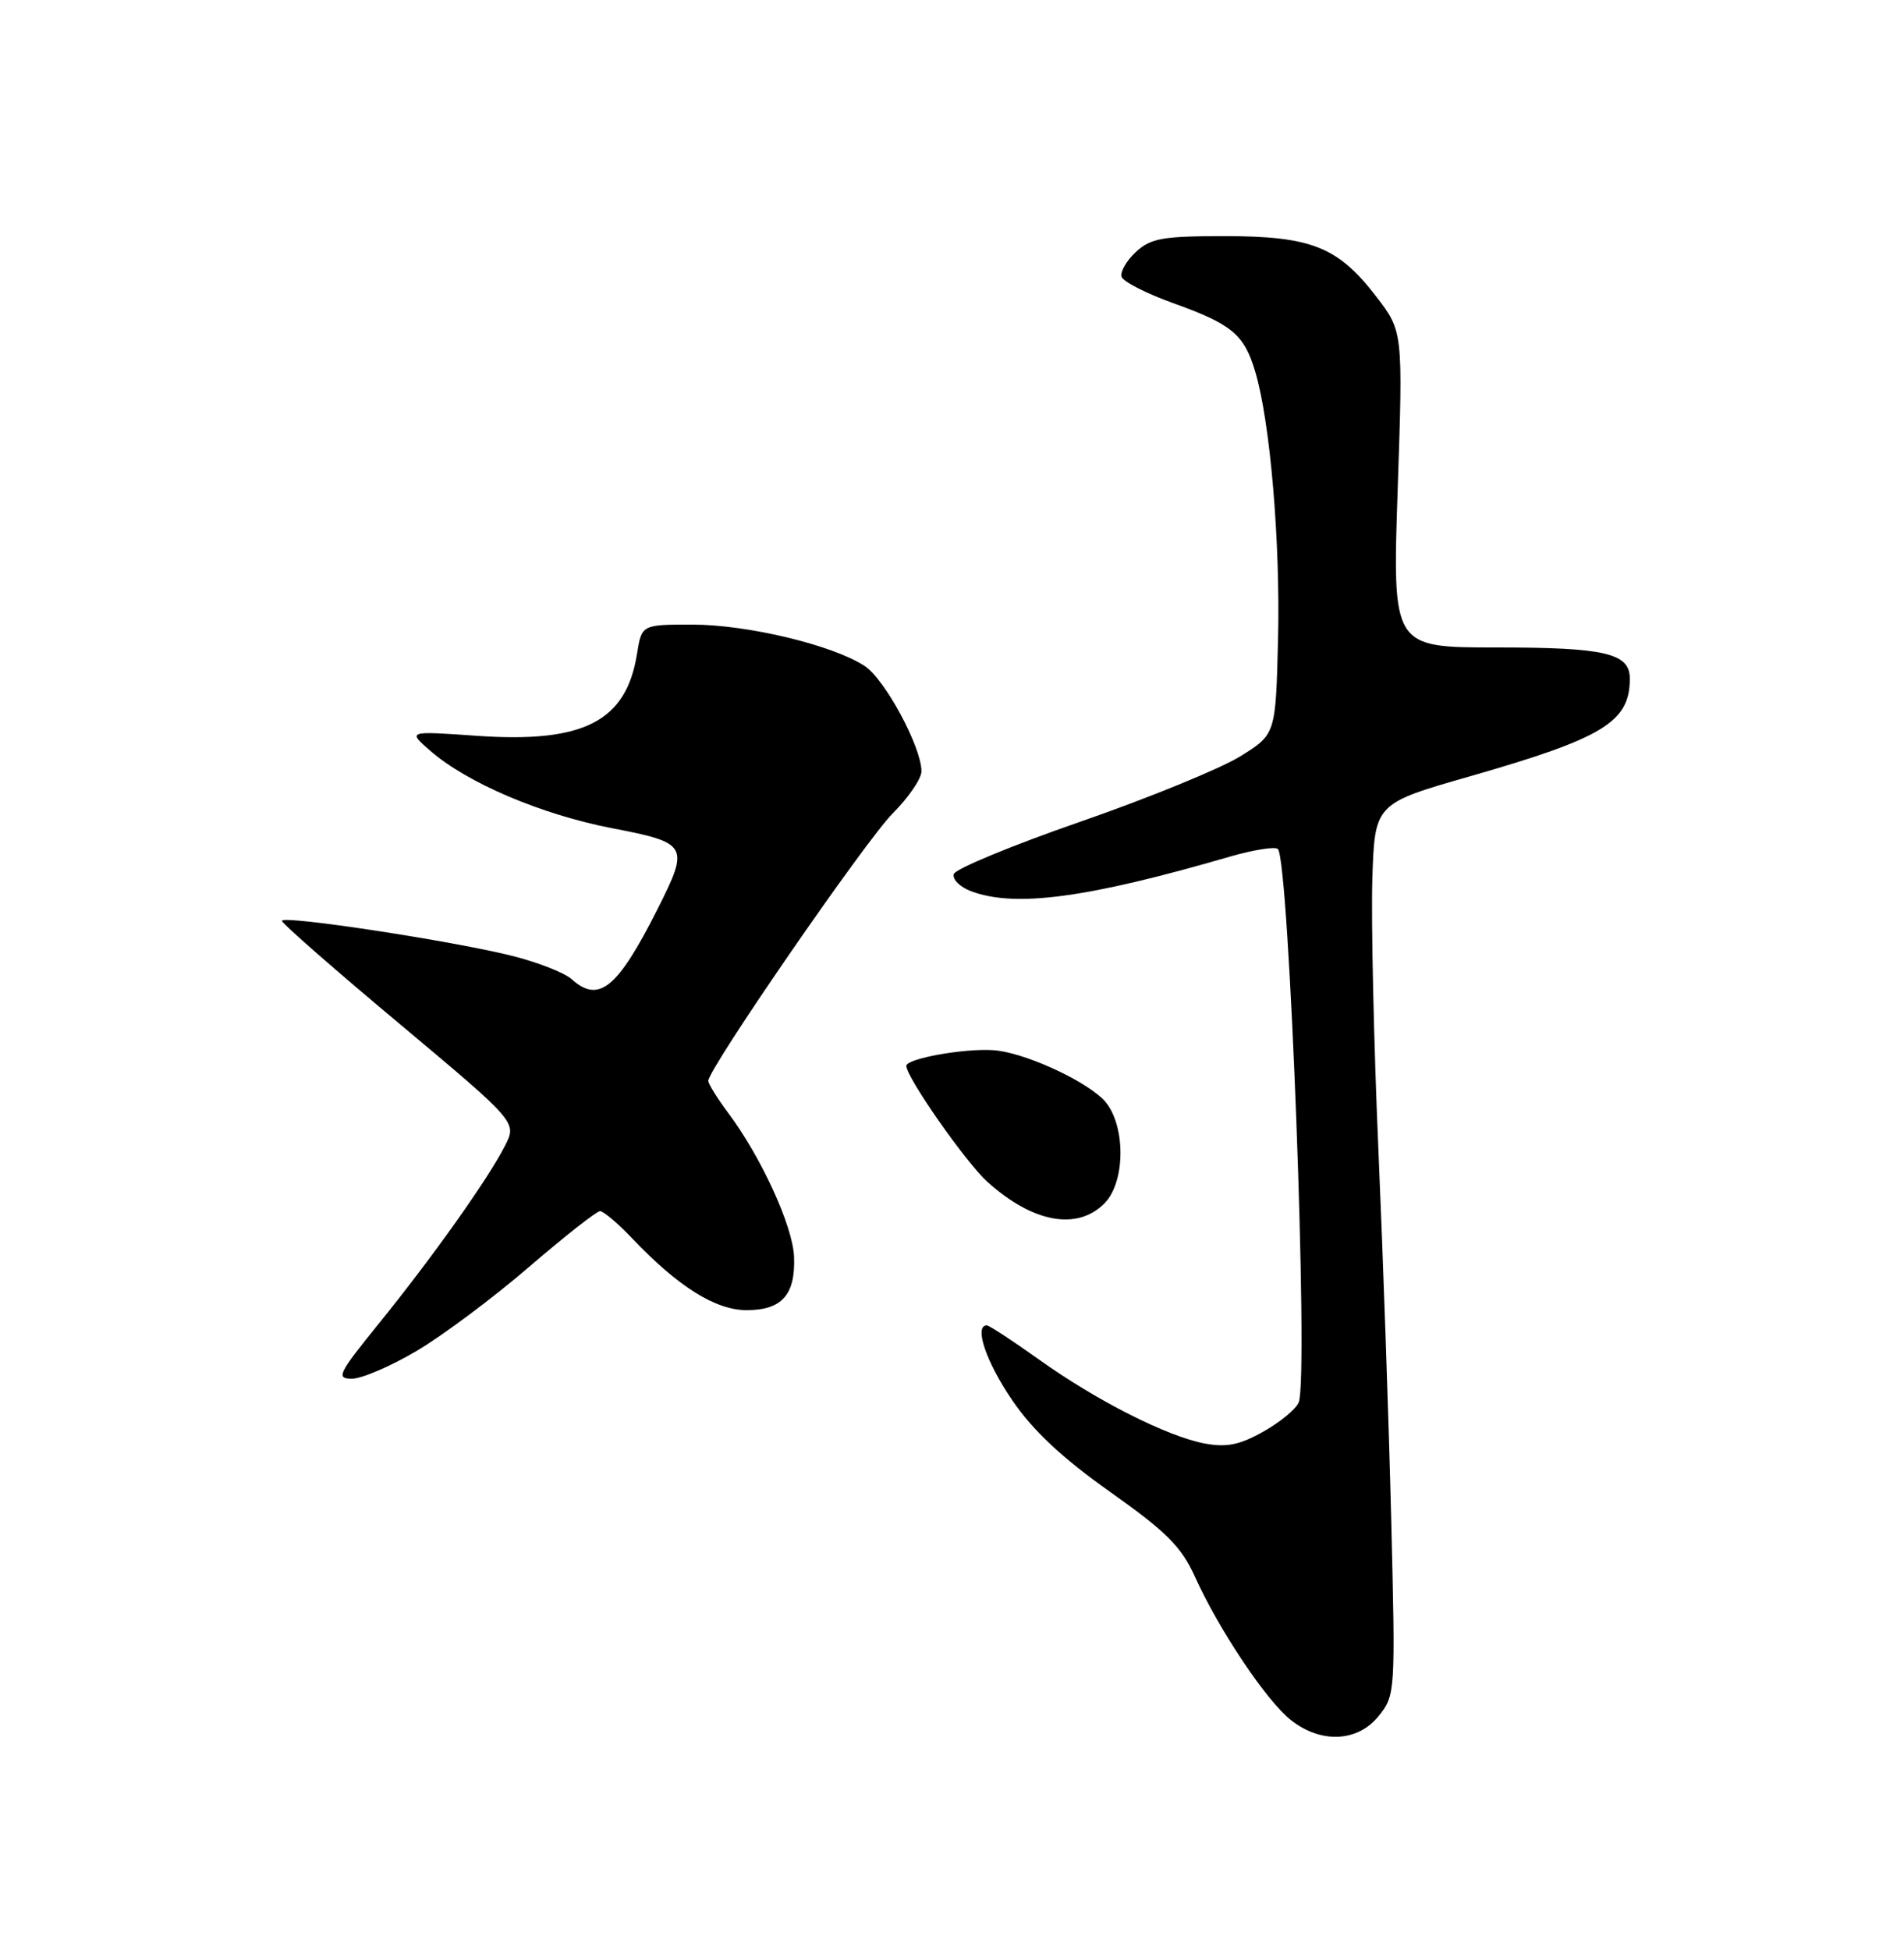 <?xml version="1.0" encoding="UTF-8" standalone="no"?>
<!DOCTYPE svg PUBLIC "-//W3C//DTD SVG 1.1//EN" "http://www.w3.org/Graphics/SVG/1.1/DTD/svg11.dtd" >
<svg xmlns="http://www.w3.org/2000/svg" xmlns:xlink="http://www.w3.org/1999/xlink" version="1.1" viewBox="0 0 250 256">
 <g >
 <path fill="currentColor"
d=" M 181.05 225.25 C 183.21 222.55 183.23 222.11 182.67 199.50 C 182.36 186.85 181.60 165.03 180.99 151.00 C 180.38 136.97 180.03 121.00 180.19 115.50 C 180.50 105.50 180.50 105.50 193.00 101.92 C 210.54 96.89 214.00 94.78 214.00 89.10 C 214.00 85.75 210.80 85.00 196.48 85.00 C 182.82 85.00 182.82 85.00 183.52 64.25 C 184.22 43.50 184.22 43.50 180.67 38.89 C 175.67 32.40 172.16 31.00 160.79 31.00 C 152.63 31.00 151.08 31.28 149.13 33.09 C 147.90 34.24 147.06 35.70 147.27 36.34 C 147.48 36.98 150.53 38.54 154.05 39.80 C 161.76 42.57 163.35 43.90 164.81 48.77 C 166.78 55.35 168.12 71.14 167.81 83.96 C 167.50 96.42 167.50 96.42 162.80 99.32 C 160.21 100.92 150.79 104.77 141.87 107.87 C 132.95 110.96 125.46 114.06 125.24 114.74 C 125.02 115.43 126.03 116.44 127.48 116.99 C 133.24 119.18 142.72 117.92 161.48 112.46 C 164.60 111.56 167.44 111.11 167.79 111.46 C 169.28 112.95 171.84 180.77 170.53 184.09 C 170.19 184.97 168.10 186.70 165.89 187.94 C 162.78 189.69 161.05 190.04 158.20 189.51 C 153.25 188.58 144.02 183.91 136.40 178.47 C 132.96 176.01 129.88 174.00 129.57 174.00 C 127.85 174.00 129.49 178.82 132.89 183.80 C 135.63 187.82 139.44 191.38 145.76 195.86 C 153.18 201.11 155.12 203.06 156.91 207.02 C 160.06 213.98 166.30 223.30 169.50 225.82 C 173.47 228.94 178.29 228.71 181.05 225.25 Z  M 54.76 177.32 C 58.17 175.30 64.80 170.35 69.47 166.32 C 74.15 162.30 78.34 159.00 78.79 159.00 C 79.24 159.00 81.16 160.63 83.05 162.62 C 89.05 168.93 93.96 172.00 98.03 172.00 C 102.67 172.00 104.46 169.98 104.26 164.98 C 104.10 160.96 99.93 151.86 95.58 146.06 C 94.16 144.16 93.00 142.29 93.00 141.90 C 93.00 140.31 113.68 110.32 117.21 106.79 C 119.29 104.71 121.00 102.21 120.99 101.25 C 120.97 98.03 116.19 89.17 113.53 87.43 C 109.35 84.69 98.14 82.00 90.90 82.00 C 84.26 82.00 84.26 82.00 83.64 85.85 C 82.22 94.72 76.63 97.58 62.62 96.60 C 53.50 95.96 53.50 95.96 56.50 98.57 C 61.34 102.79 71.10 106.94 80.37 108.73 C 90.34 110.65 90.54 111.01 86.37 119.28 C 81.08 129.78 78.63 131.78 75.04 128.53 C 74.14 127.73 70.73 126.38 67.46 125.54 C 59.79 123.58 37.00 120.10 37.02 120.89 C 37.02 121.23 43.97 127.31 52.46 134.41 C 67.88 147.33 67.88 147.33 66.31 150.41 C 64.14 154.71 56.73 165.14 49.75 173.75 C 44.41 180.34 44.08 181.00 46.21 181.00 C 47.49 181.00 51.34 179.35 54.76 177.32 Z  M 145.00 158.00 C 147.94 155.06 147.79 147.09 144.74 144.22 C 141.85 141.51 134.20 138.11 130.42 137.87 C 126.55 137.61 119.00 138.98 119.00 139.93 C 119.00 141.42 126.78 152.55 129.61 155.12 C 135.55 160.50 141.40 161.60 145.00 158.00 Z "/>
</g>
</svg>